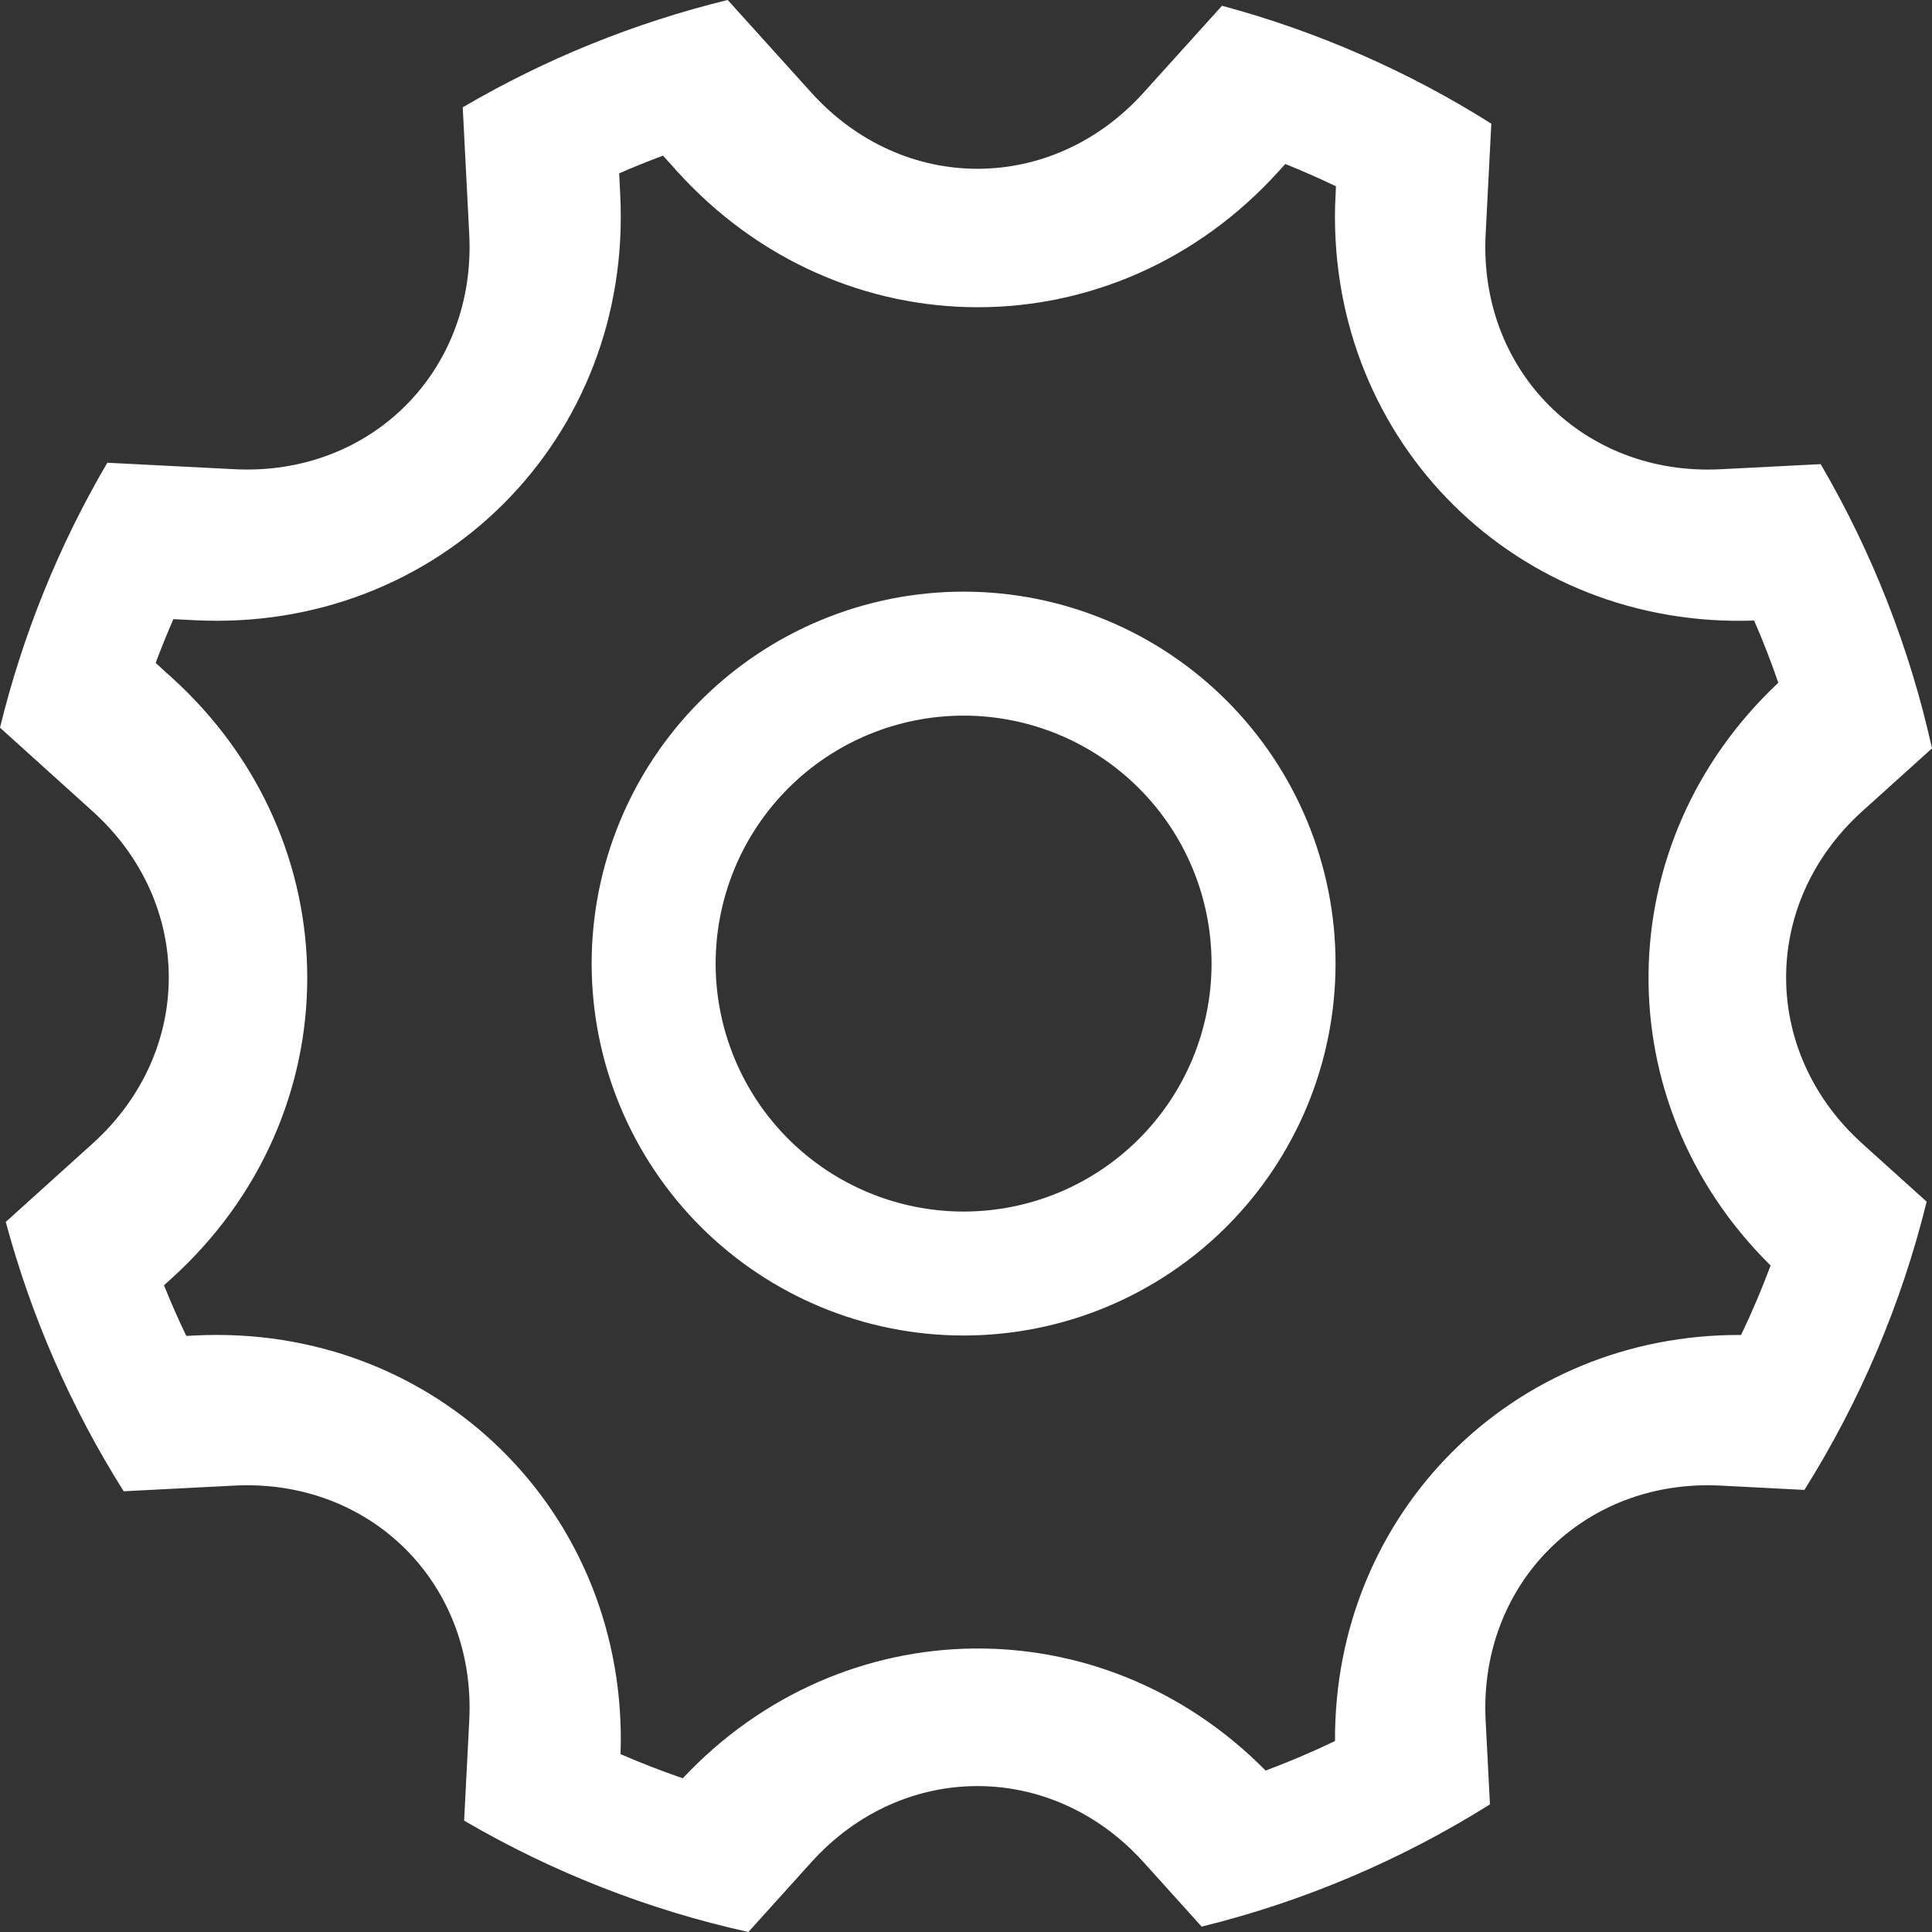 <svg width="51" height="51" viewBox="0 0 51 51" fill="none" xmlns="http://www.w3.org/2000/svg">
<rect x="0" y="0" width="51" height="51" fill="#333333" stroke="none"/>
<path d="M19.21 0L21.419 2.447C23.841 5.128 27.771 5.122 30.186 2.447L32.258 0.152C34.77 0.828 37.166 1.877 39.367 3.264L39.217 6.188C39.033 9.796 41.818 12.57 45.416 12.387L48.061 12.252C49.425 14.585 50.416 17.116 51 19.755L49.156 21.418C46.476 23.84 46.484 27.771 49.156 30.185L50.859 31.721C50.196 34.413 49.106 36.981 47.632 39.33L45.416 39.216C41.808 39.032 39.034 41.817 39.217 45.415L39.331 47.631C36.982 49.105 34.413 50.195 31.721 50.858L30.186 49.156C27.764 46.475 23.833 46.482 21.419 49.156L19.755 51C17.117 50.416 14.585 49.424 12.252 48.06L12.387 45.415C12.572 41.807 9.787 39.033 6.189 39.216L3.265 39.366C1.878 37.165 0.828 34.768 0.152 32.256L2.447 30.184C5.128 27.764 5.122 23.833 2.447 21.418L0 19.209C0.599 16.753 1.554 14.396 2.833 12.215L6.189 12.386C9.796 12.57 12.57 9.785 12.387 6.188L12.215 2.833C14.396 1.554 16.752 0.6 19.208 0M17.502 4.109C17.111 4.254 16.725 4.41 16.344 4.576L16.372 5.136C16.702 11.581 11.586 16.701 5.136 16.372L4.576 16.344C4.411 16.726 4.255 17.11 4.109 17.5L4.516 17.869C9.307 22.193 9.311 29.43 4.516 33.759L4.329 33.929C4.511 34.38 4.707 34.827 4.918 35.265L5.136 35.254C11.518 34.928 16.602 39.942 16.381 46.305C16.919 46.538 17.468 46.751 18.023 46.942C22.247 42.445 29.102 42.373 33.409 46.739C34.031 46.506 34.642 46.246 35.241 45.959C35.21 39.943 39.939 35.209 45.96 35.24C46.247 34.641 46.507 34.029 46.74 33.407C42.377 29.105 42.442 22.25 46.943 18.023C46.752 17.466 46.539 16.919 46.305 16.381C40.05 16.599 35.089 11.683 35.243 5.439L35.266 4.918C34.827 4.707 34.381 4.511 33.929 4.329L33.759 4.516C29.435 9.306 22.197 9.311 17.869 4.516L17.502 4.109ZM25.437 15.618C26.726 15.618 28.003 15.872 29.194 16.366C30.385 16.859 31.468 17.582 32.379 18.494C33.291 19.405 34.014 20.488 34.508 21.679C35.001 22.87 35.255 24.147 35.255 25.436C35.255 26.726 35.001 28.002 34.508 29.193C34.014 30.384 33.291 31.467 32.379 32.379C31.468 33.29 30.385 34.013 29.194 34.507C28.003 35 26.726 35.254 25.437 35.254C22.833 35.254 20.335 34.22 18.494 32.379C16.653 30.537 15.618 28.04 15.618 25.436C15.618 22.832 16.653 20.335 18.494 18.494C20.335 16.653 22.833 15.618 25.437 15.618ZM25.437 18.891C24.577 18.891 23.726 19.06 22.932 19.389C22.138 19.718 21.416 20.2 20.808 20.808C20.201 21.416 19.718 22.137 19.39 22.931C19.061 23.726 18.891 24.577 18.891 25.436C18.891 26.296 19.061 27.147 19.39 27.941C19.718 28.735 20.201 29.457 20.808 30.064C21.416 30.672 22.138 31.154 22.932 31.483C23.726 31.812 24.577 31.982 25.437 31.982C27.173 31.982 28.838 31.292 30.065 30.064C31.293 28.837 31.982 27.172 31.982 25.436C31.982 23.7 31.293 22.035 30.065 20.808C28.838 19.581 27.173 18.891 25.437 18.891Z" fill="white"/>
</svg>
